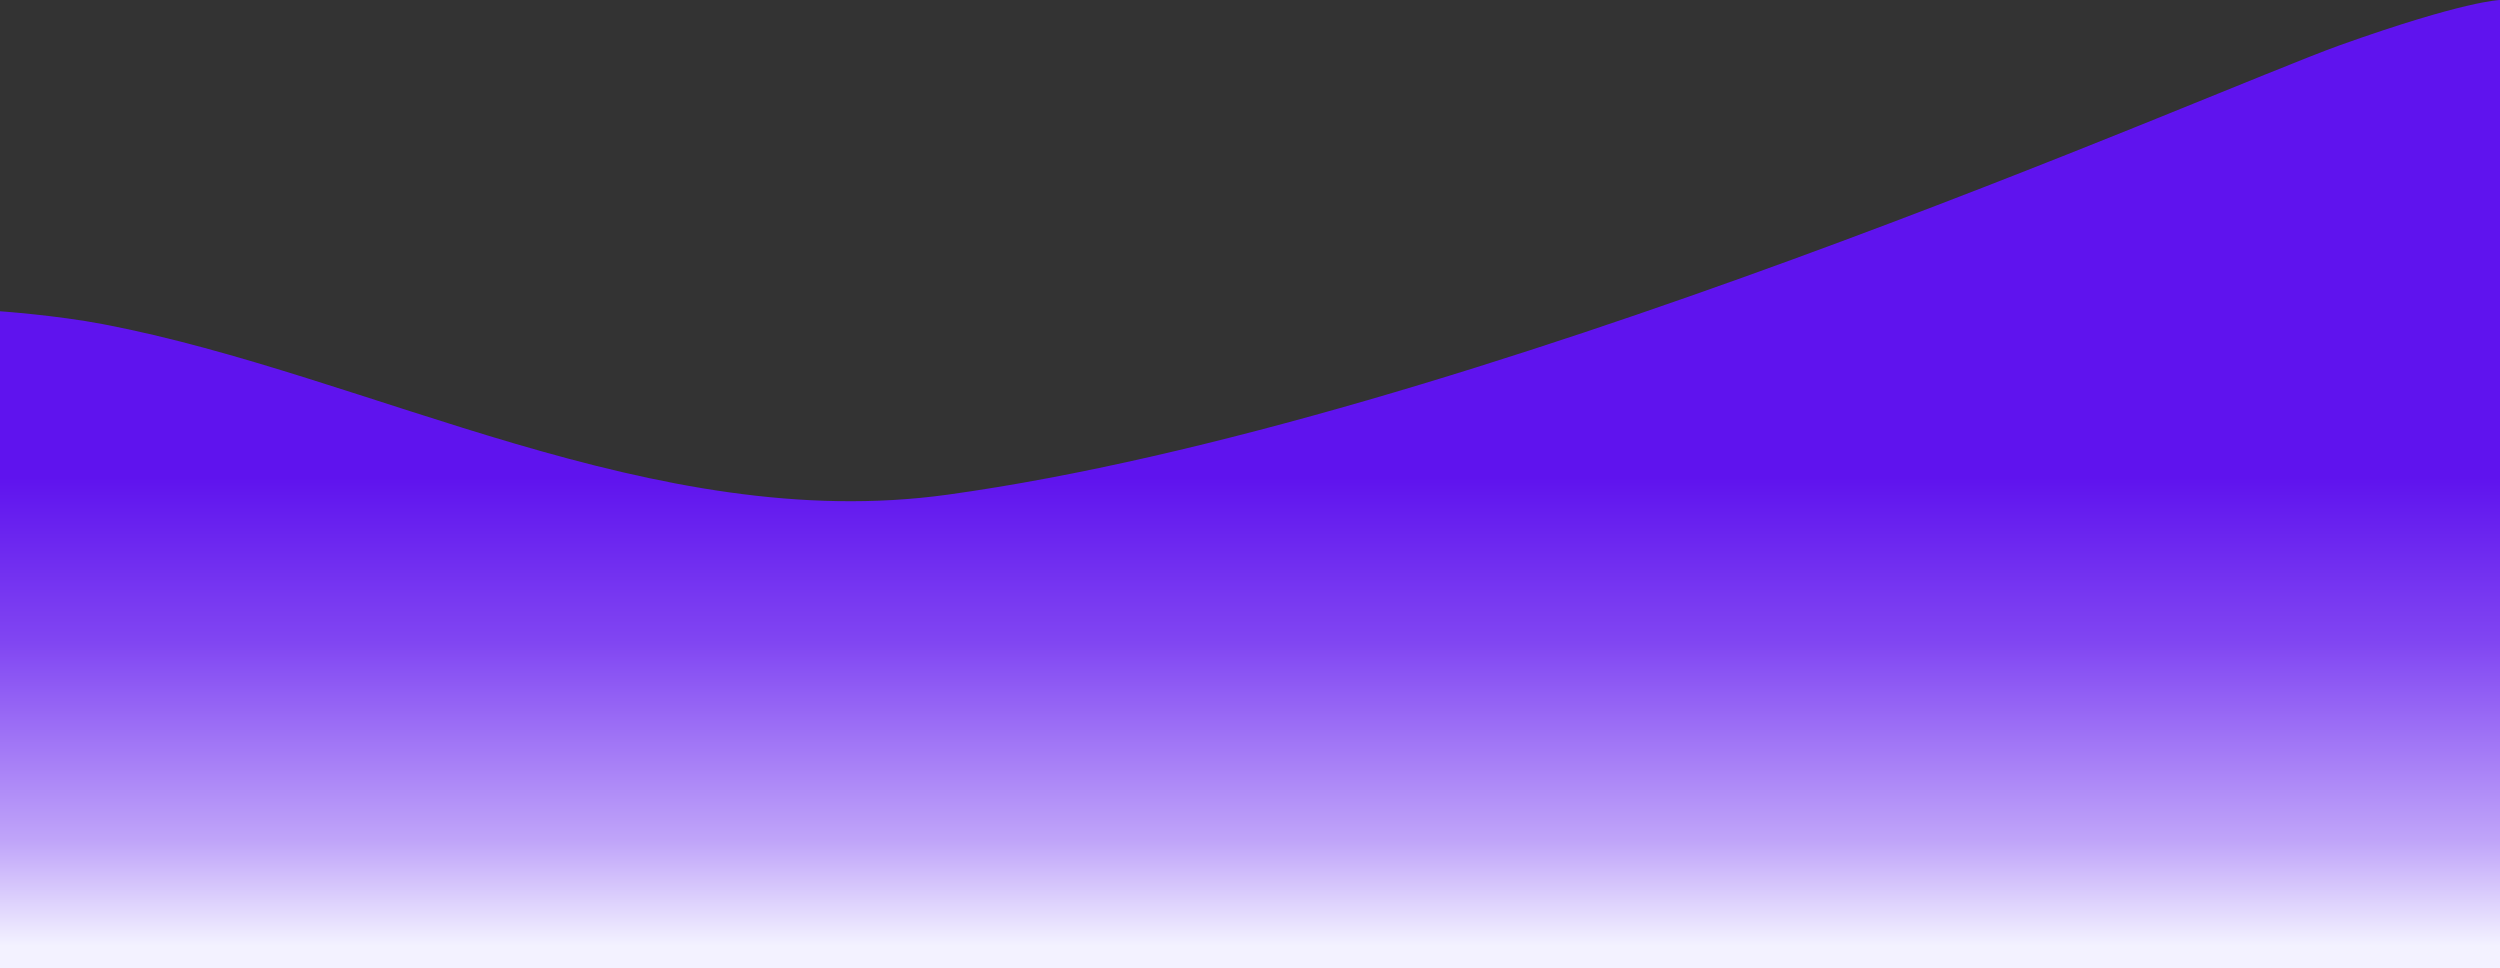 <svg width="2158" height="836" viewBox="0 0 2158 836" fill="none" xmlns="http://www.w3.org/2000/svg">
<rect x="0" y="0" width="2158" height="836" fill="#333333" stroke="none"/>
<path d="M89.15 279.858C48.135 272.03 0 268.685 0 268.685V836H1046.79H2158V0C2158 0 2127.62 0.532 2020.16 38.901C1912.69 77.271 1266.93 364.836 818.006 427.002C564.394 462.121 319.853 323.888 89.15 279.858Z" fill="url(#paint0_linear_1598_141)"/>
<defs>
<linearGradient id="paint0_linear_1598_141" x1="1079" y1="816.314" x2="1079" y2="0.15" gradientUnits="userSpaceOnUse">
<stop stop-color="#F3F2FF"/>
<stop offset="0.11" stop-color="#C0A5F9"/>
<stop offset="0.32" stop-color="#8146F2"/>
<stop offset="0.495" stop-color="#5F13EE"/>
</linearGradient>
</defs>
</svg>
